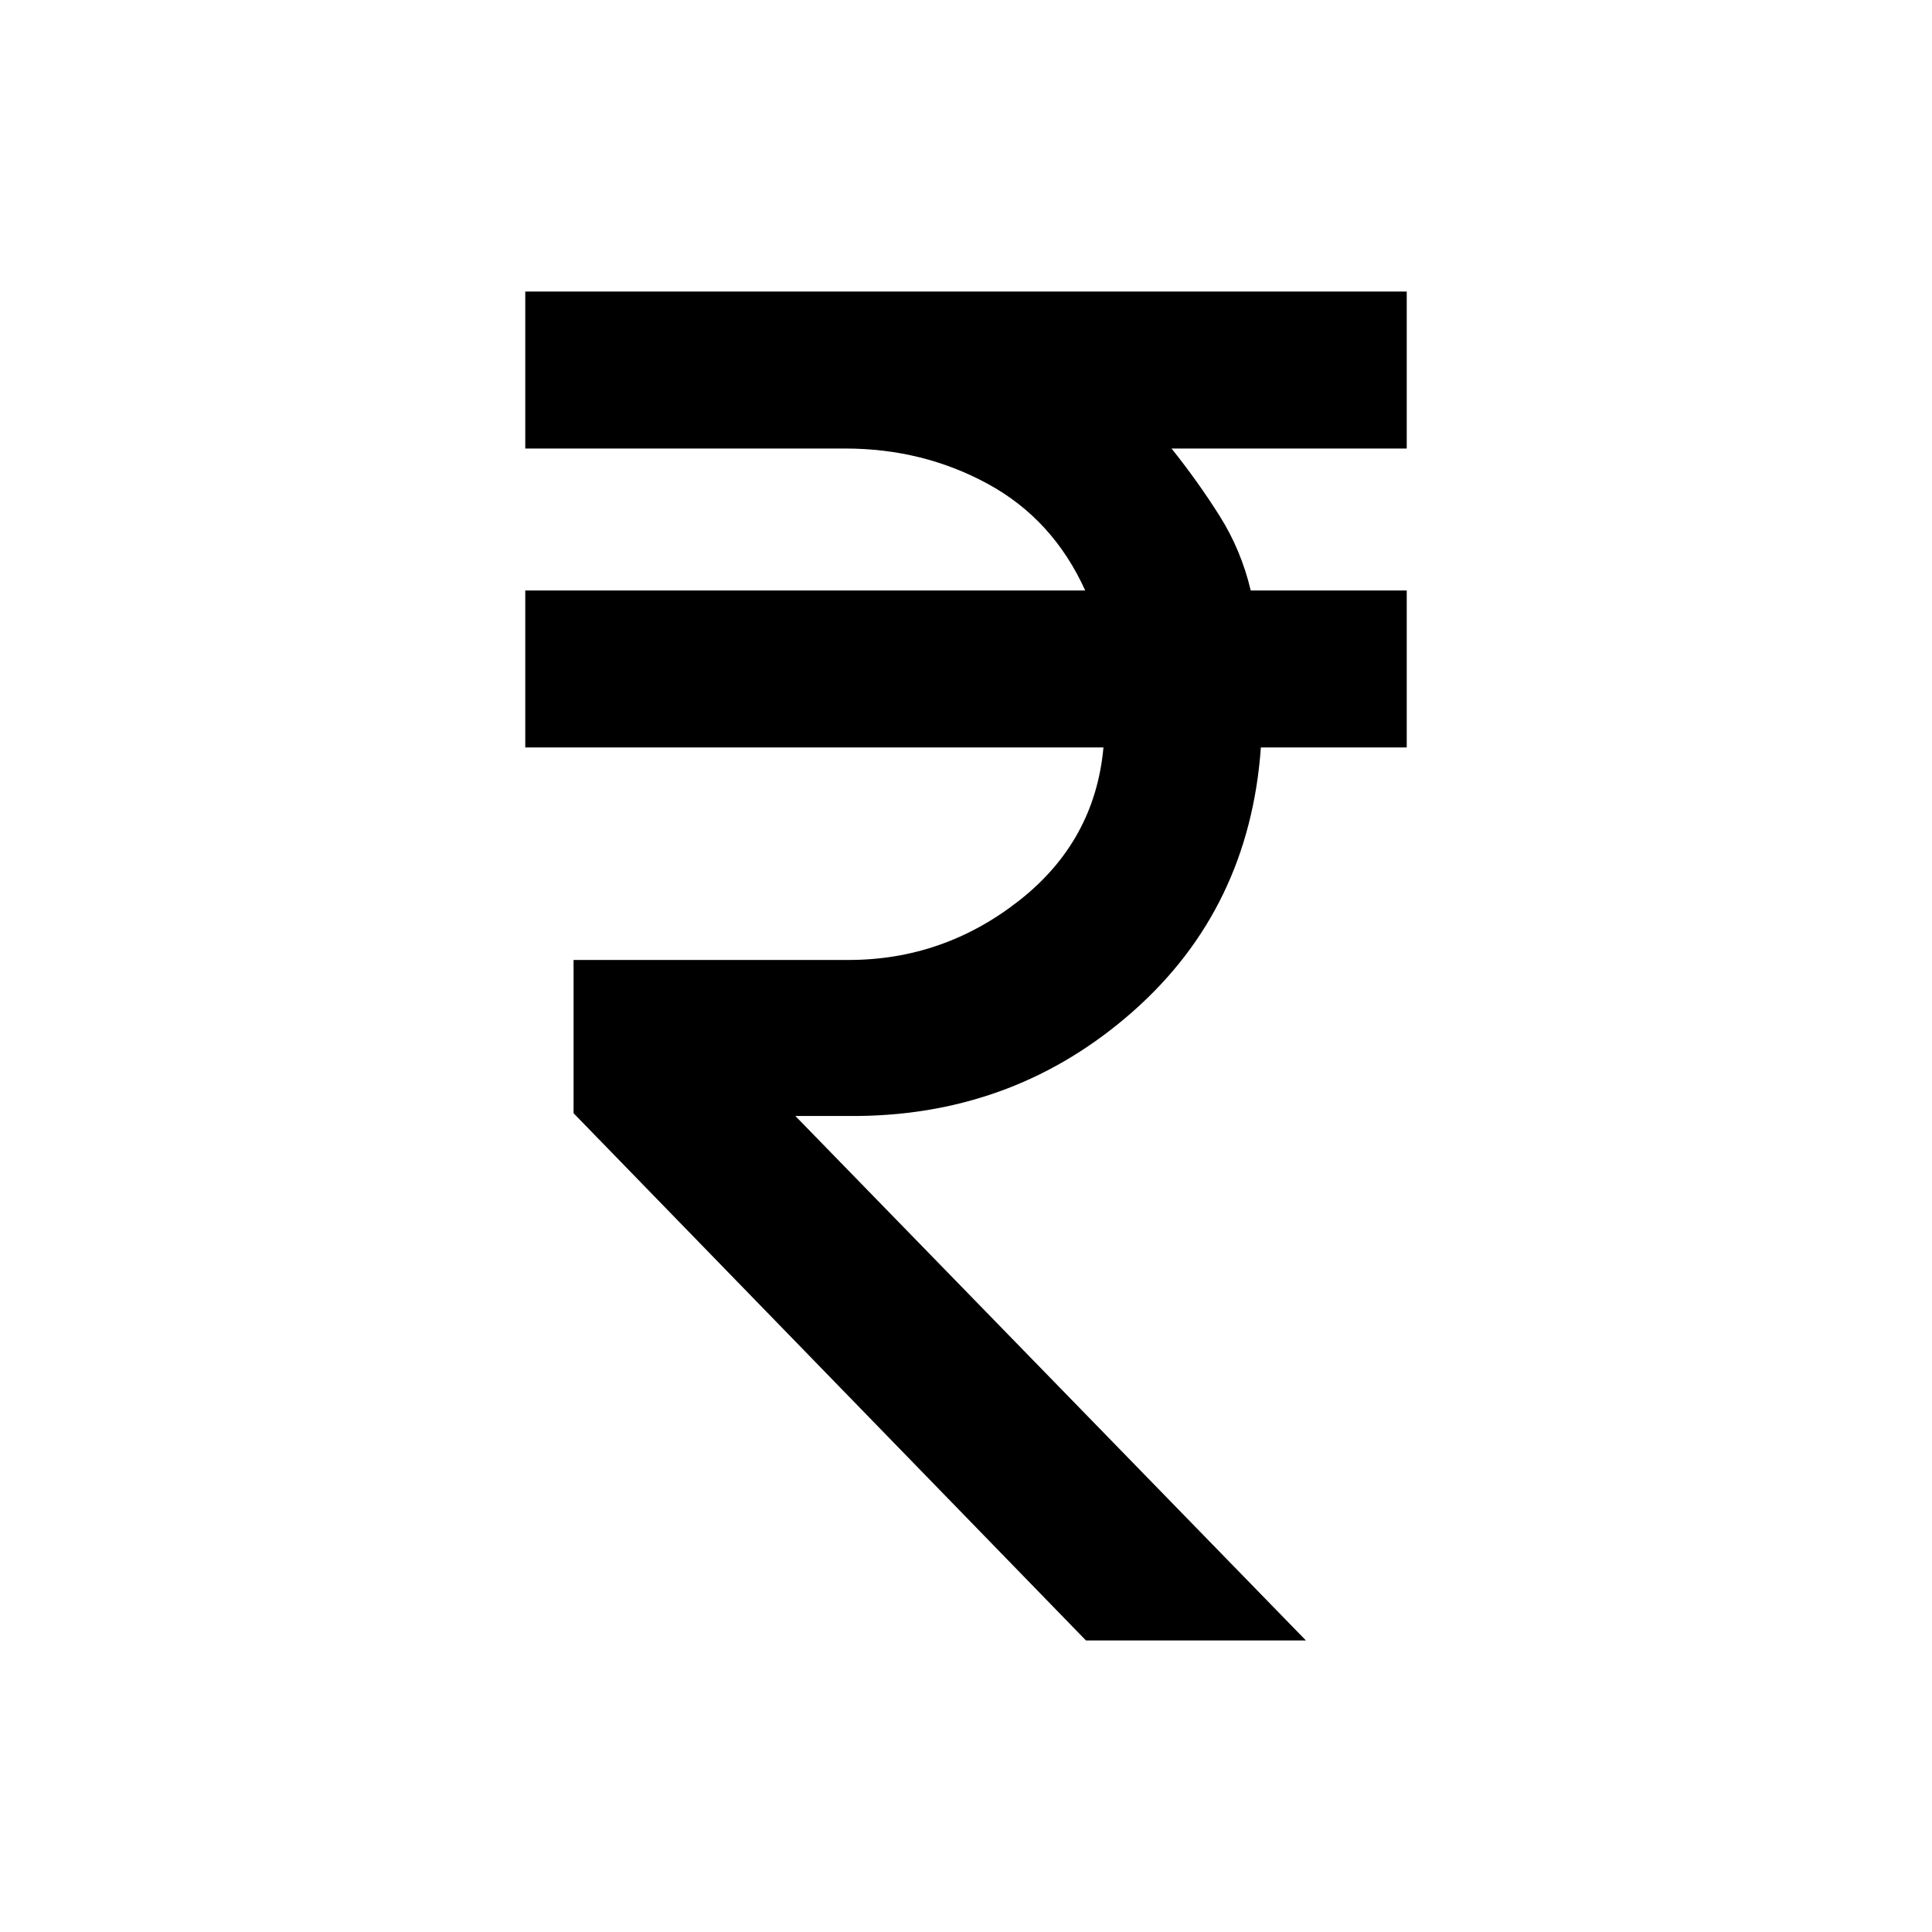 <svg xmlns="http://www.w3.org/2000/svg" height="20" viewBox="0 -960 960 960" width="20"><path d="M539.61-144.87 285-406.85V-483h136.67q47.18 0 84.79-29.55 37.61-29.56 41.84-76.04H261v-78h278.24q-16.04-35.34-48.34-52.94-32.29-17.6-70.9-17.6H261v-78h438v78H582.13q13.07 16.35 23.83 33.39 10.76 17.04 15.52 37.15H699v78h-72.48q-5.72 80.05-63.49 131.1-57.77 51.06-136.33 52.01h-31.5l253.71 260.61h-109.3Z"/></svg>